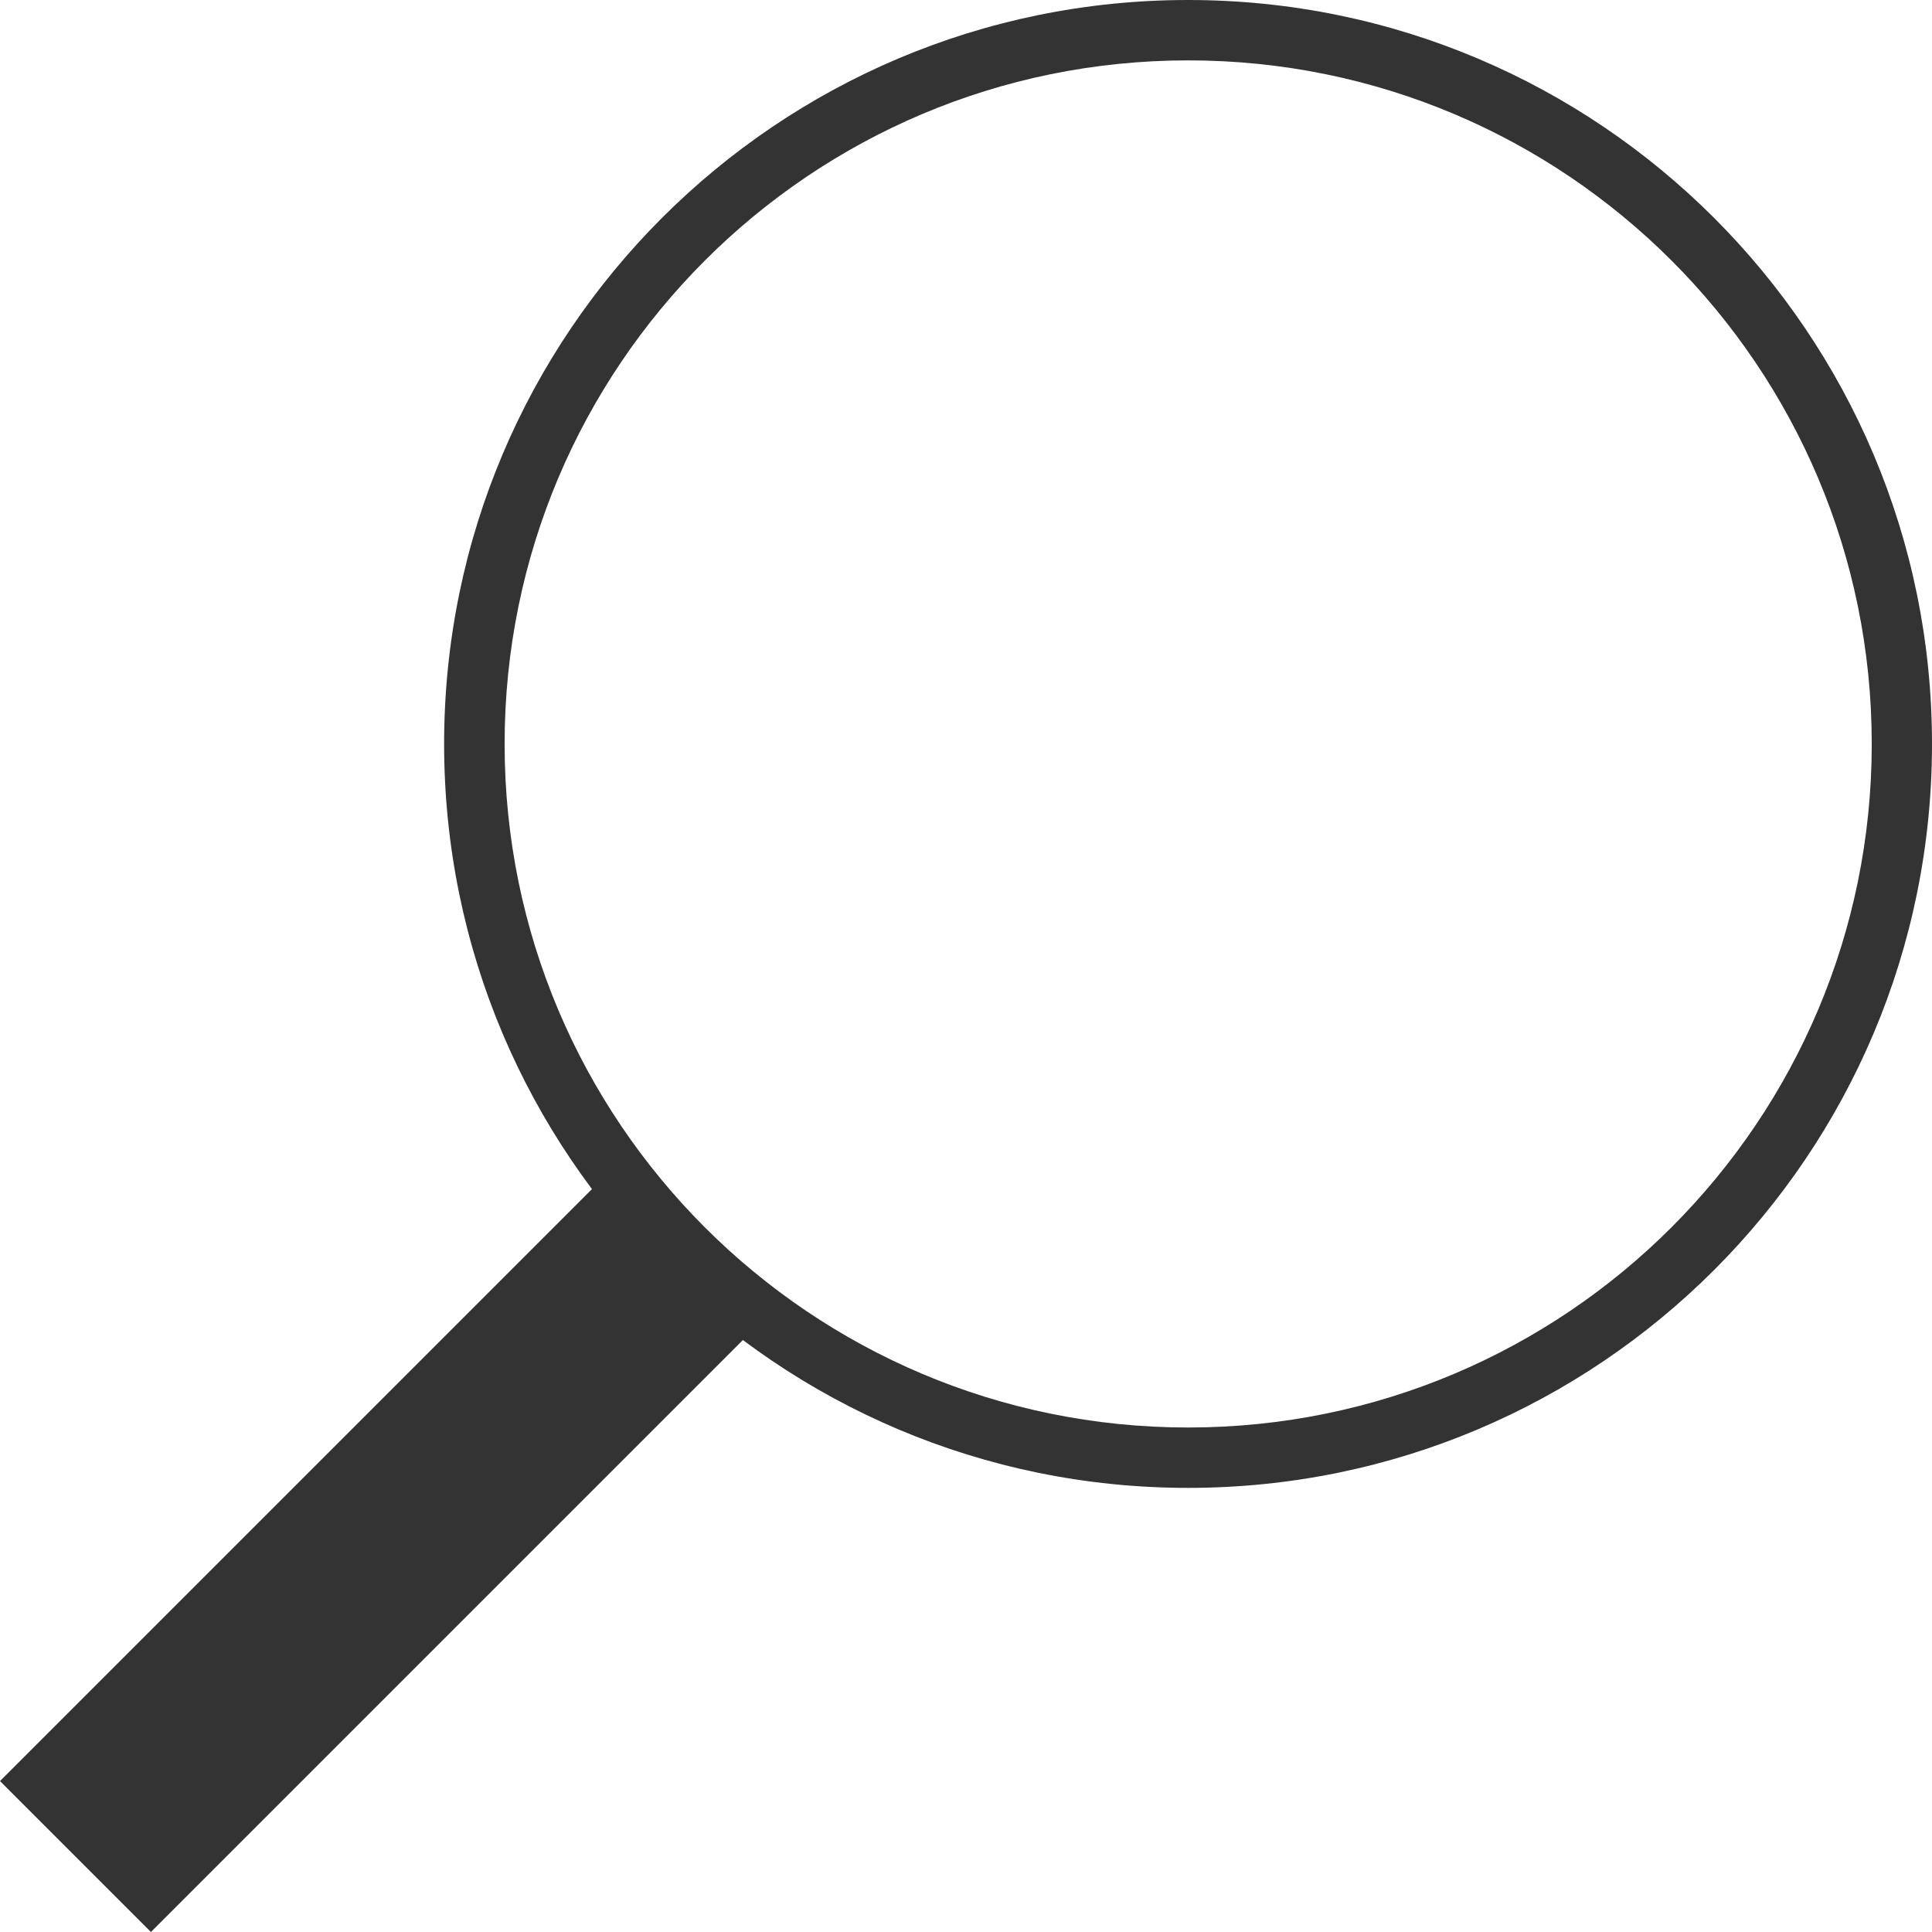 <?xml version="1.0" encoding="utf-8"?>
<!-- Generated by IcoMoon.io -->
<!DOCTYPE svg PUBLIC "-//W3C//DTD SVG 1.1//EN" "http://www.w3.org/Graphics/SVG/1.1/DTD/svg11.dtd">
<svg version="1.1" xmlns="http://www.w3.org/2000/svg" xmlns:xlink="http://www.w3.org/1999/xlink" width="16" height="16" viewBox="0 0 16 16">
<path fill="#333" d="M16 6.161c0-3.402-2.758-6.161-6.161-6.161s-6.161 2.758-6.161 6.161c0 3.402 2.758 6.161 6.161 6.161s6.161-2.758 6.161-6.161zM4.179 6.161c0-3.126 2.534-5.661 5.661-5.661s5.661 2.534 5.661 5.661c0 3.126-2.534 5.661-5.661 5.661s-5.661-2.534-5.661-5.661z"></path>
<path fill="#333" d="M0 14.75l1.25 1.25 5-5-1.25-1.25-5 5z"></path>
</svg>
